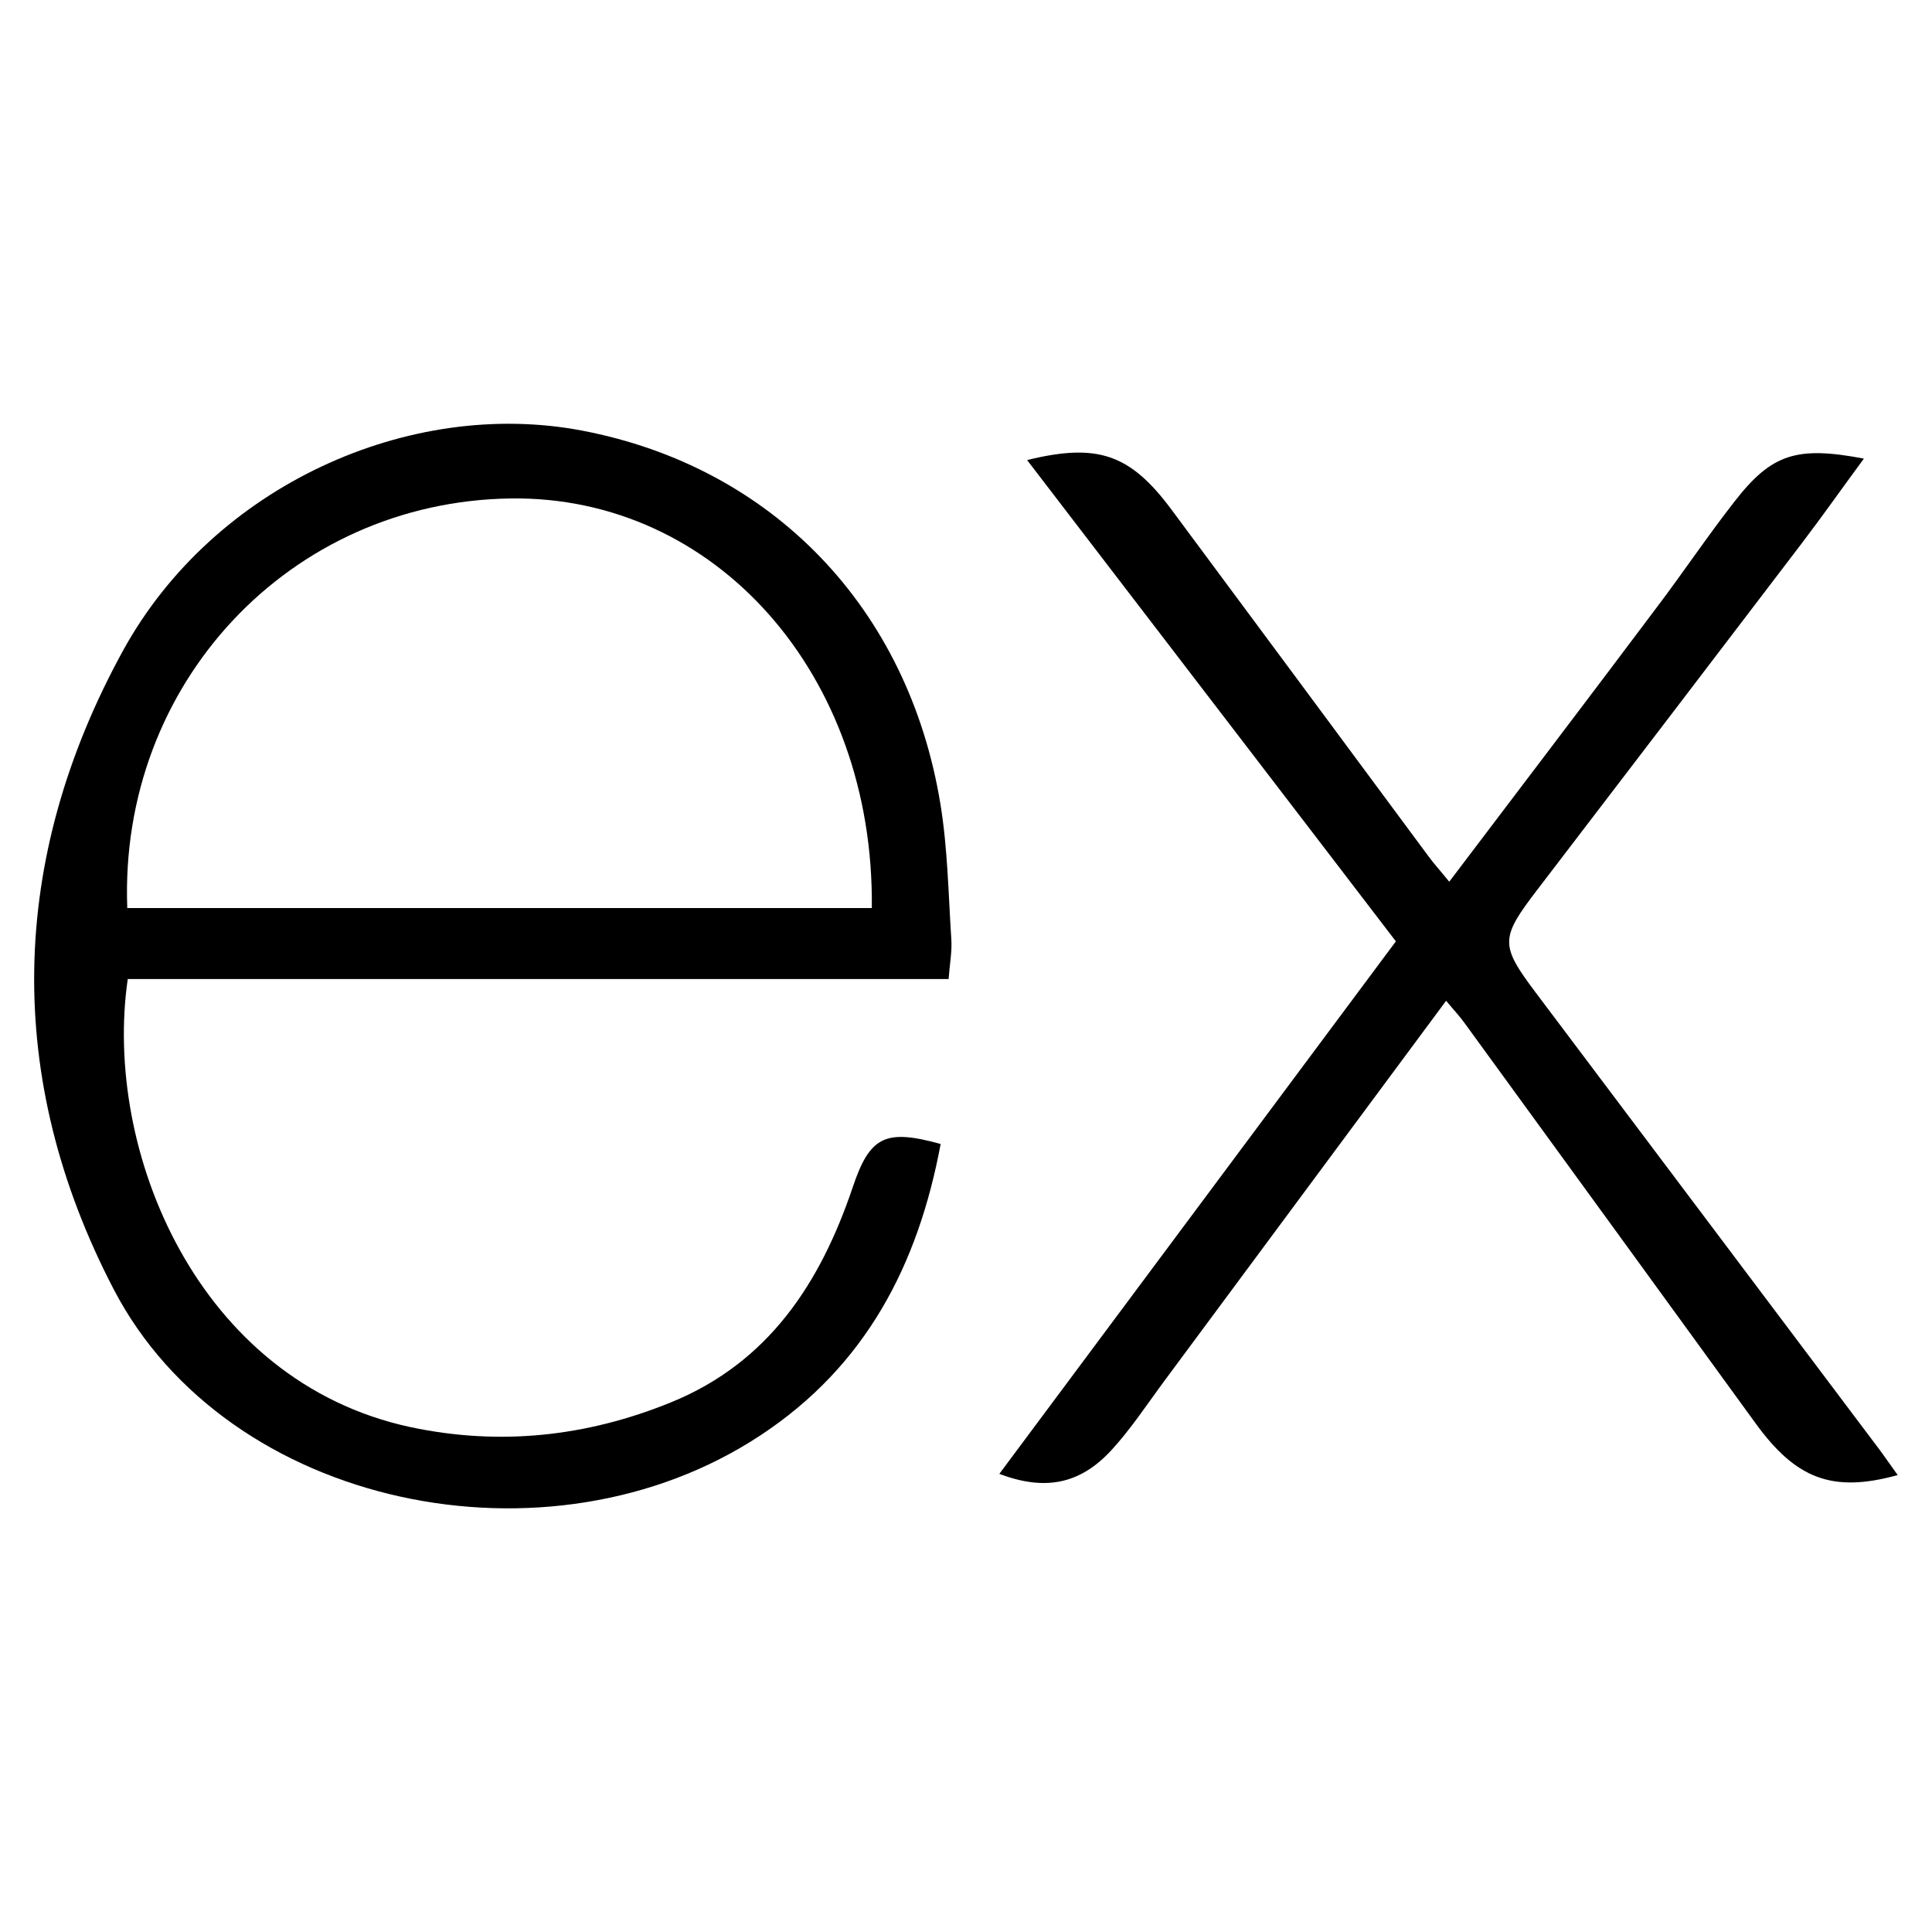 <?xml version="1.0" encoding="utf-8"?>
<!-- Generator: Adobe Illustrator 19.0.0, SVG Export Plug-In . SVG Version: 6.00 Build 0)  -->
<svg version="1.1" id="Layer_1" xmlns="http://www.w3.org/2000/svg" xmlns:xlink="http://www.w3.org/1999/xlink" x="0px" y="0px"
	 viewBox="0 0 800 800" style="enable-background:new 0 0 800 800;" xml:space="preserve">
<g>
	<path d="M392.8,405.3c0.5-6.5,1.5-11.6,1.1-16.7c-1.2-18.6-1.5-37.4-4.5-55.7c-13.3-81.3-69.7-139.6-148.4-154.6
		c-71.4-13.6-152.4,22.7-190,91C3.5,355.8,1.6,446.6,47.1,533.9c47.1,90.5,180.2,118.2,267.7,60.5c43.8-28.8,65.4-70.8,74.7-120.7
		c-22.8-6.3-29.3-3.3-36.4,17.9c-13.4,39.7-34.8,72.6-75.3,89.1c-34.9,14.2-70.9,18.1-108,10.2c-88-19-127.2-114.5-116.9-185.5
		H392.8z M211.4,206.4c84.8-1.2,150.7,72.8,149.6,169.6H52.7C49.2,283,120.1,207.7,211.4,206.4z"/>
	<path d="M785.8,610.8c-27.2,7.5-42.2,1.5-58.9-21.5c-40.1-55.2-80.2-110.4-120.4-165.6c-1.9-2.7-4.2-5.1-7.7-9.3
		c-39.8,53.7-78.6,106-117.4,158.4c-6.9,9.4-13.4,19.2-21.2,27.7c-13.1,14.2-27.6,16.9-46.4,9.8c54.8-73.6,109.4-146.9,164.2-220.5
		C527,323.1,476.3,257.1,425.3,190.5c29.3-7.2,42.7-2.4,59.7,20.4c35.5,47.8,70.9,95.6,106.3,143.4c2.3,3.2,5,6.1,8.8,10.8
		c29.3-38.7,57.8-76.1,86-113.7c10.9-14.4,21-29.5,32.1-43.7c15.4-19.8,25.7-23.1,53.6-17.8c-9,12.2-17.2,23.9-25.9,35.3
		c-36.4,47.8-72.9,95.6-109.4,143.3c-15.3,20-15.4,22.8-0.6,42.5c46.6,62,93.3,124,139.9,186C779,601.1,781.9,605.4,785.8,610.8z"/>
</g>
</svg>
